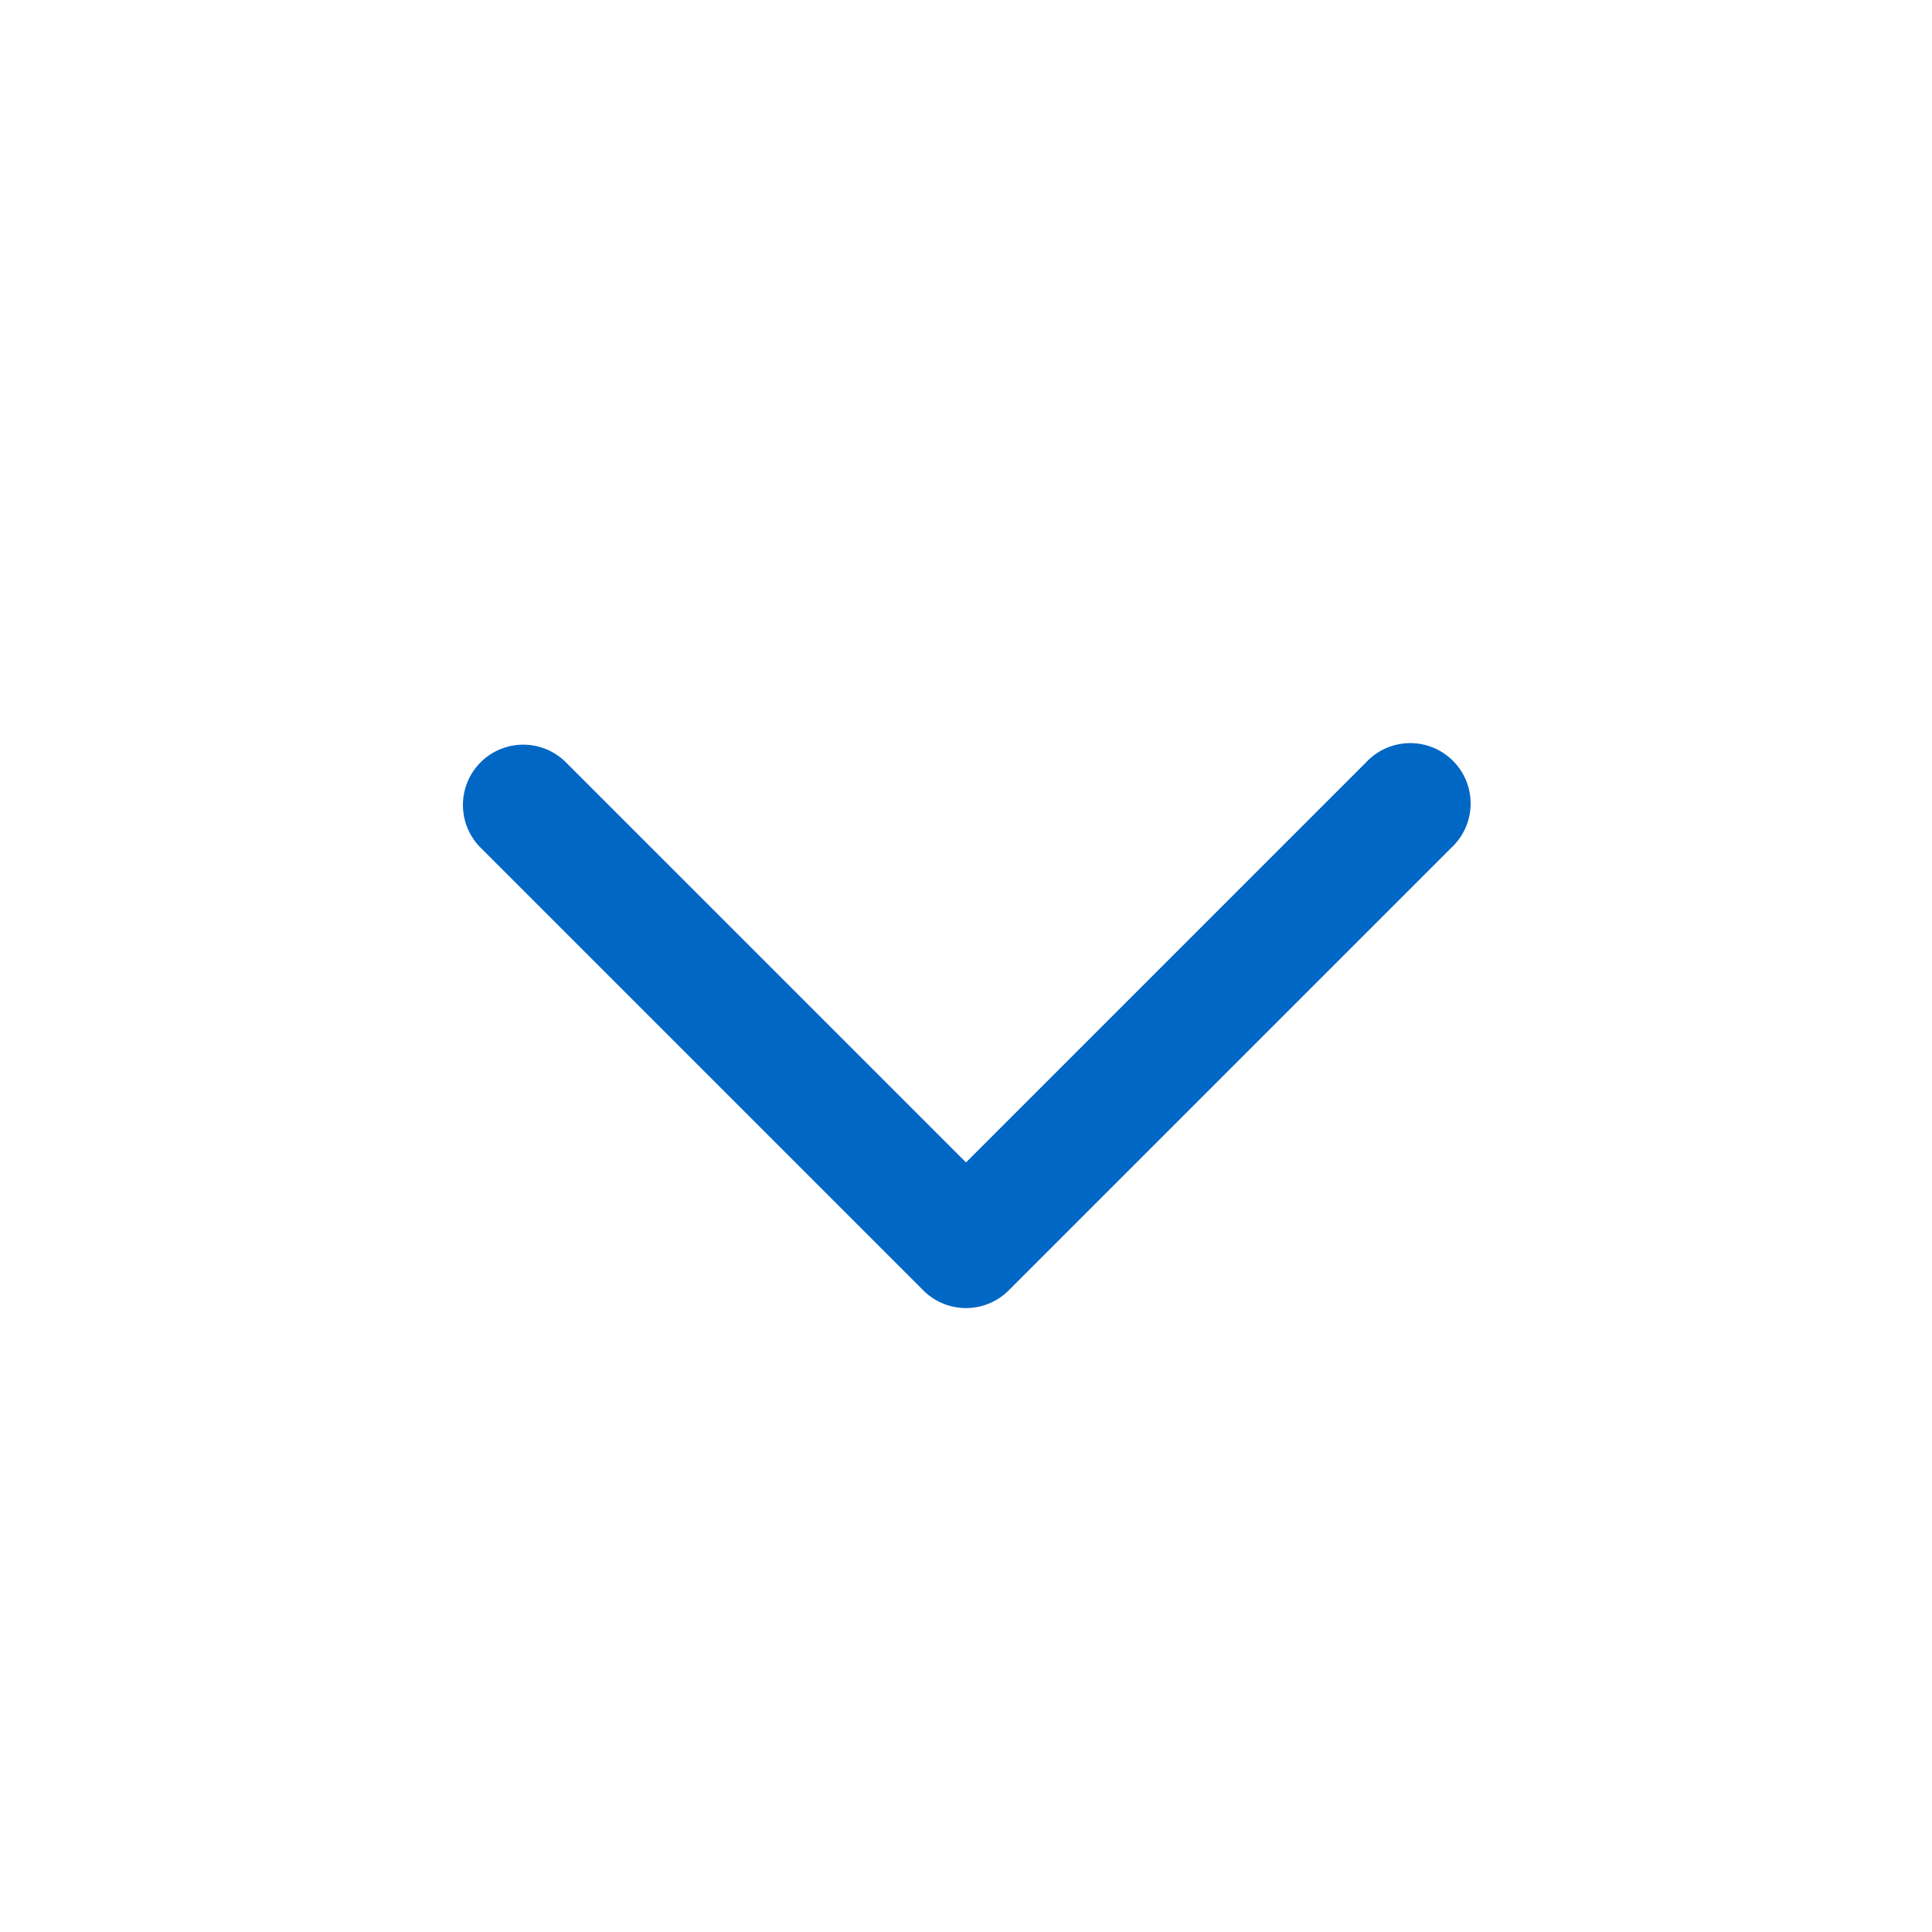 <svg width="24px" height="24px" viewBox="0 0 24 24" stroke="none" fill="none" xmlns="http://www.w3.org/2000/svg" focusable="false" role="img" class="navds-read-more__expand-icon" aria-hidden="true"><path fill-rule="evenodd" clip-rule="evenodd" d="M5.97 9.47a.75.75 0 0 1 1.06 0L12 14.44l4.97-4.97a.75.75 0 1 1 1.06 1.06l-5.5 5.5a.75.75 0 0 1-1.06 0l-5.5-5.5a.75.75 0 0 1 0-1.06Z" fill="#0067C5" ></path></svg>
